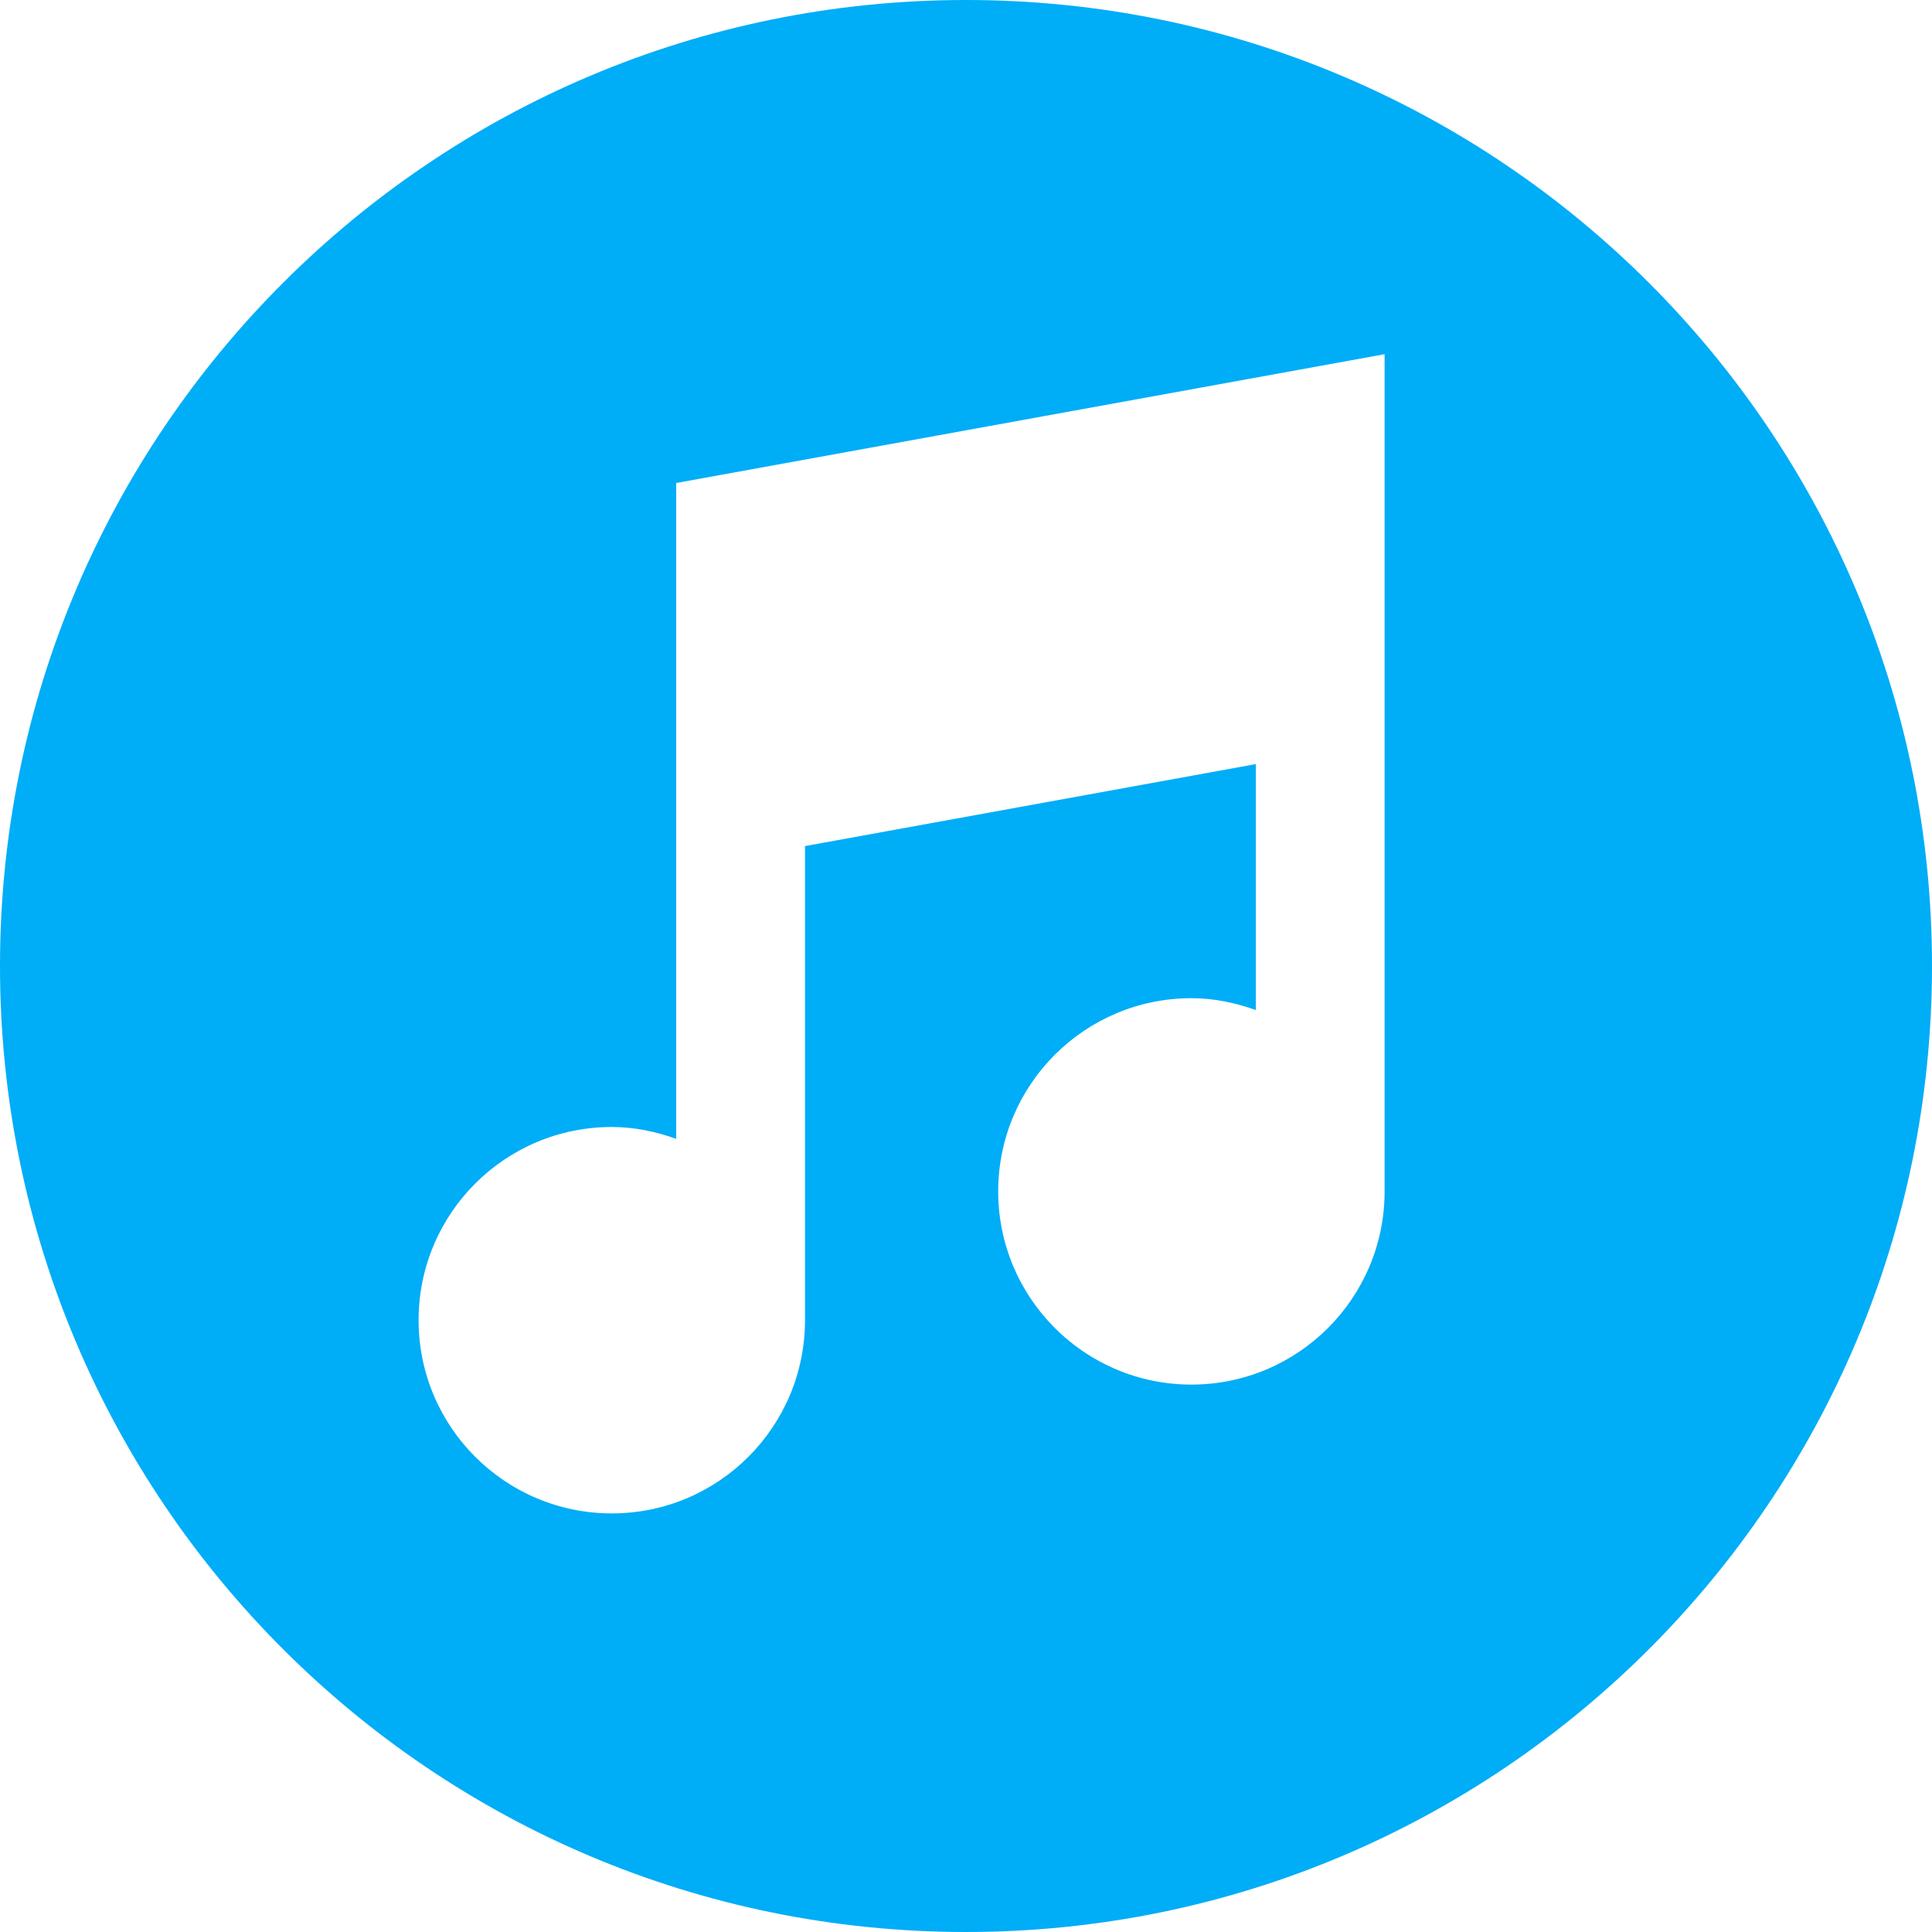 <?xml version="1.0" encoding="utf-8"?>
<!-- Generator: Adobe Illustrator 13.0.0, SVG Export Plug-In . SVG Version: 6.00 Build 14948)  -->
<!DOCTYPE svg PUBLIC "-//W3C//DTD SVG 1.1//EN" "http://www.w3.org/Graphics/SVG/1.1/DTD/svg11.dtd">
<svg version="1.1" id="Layer_1" xmlns="http://www.w3.org/2000/svg" xmlns:xlink="http://www.w3.org/1999/xlink" x="0px" y="0px"
	 width="30px" height="30px" viewBox="0 0 30 30" enable-background="new 0 0 30 30" xml:space="preserve">
<path fill="#00ADF7" d="M15,0C6.716,0,0,6.716,0,15s6.716,15,15,15s15-6.716,15-15S23.284,0,15,0z M21.5,8.5v3v7
	c0,1.656-1.344,3-3,3s-3-1.344-3-3c0-1.658,1.344-3,3-3c0.354,0,0.686,0.072,1,0.184v-3.819l-7,1.273V20.5c0,1.656-1.343,3-3,3
	s-3-1.344-3-3c0-1.658,1.343-3,3-3c0.353,0,0.686,0.072,1,0.184V13.5v-3v-3l11-2V8.5z"/>
</svg>

